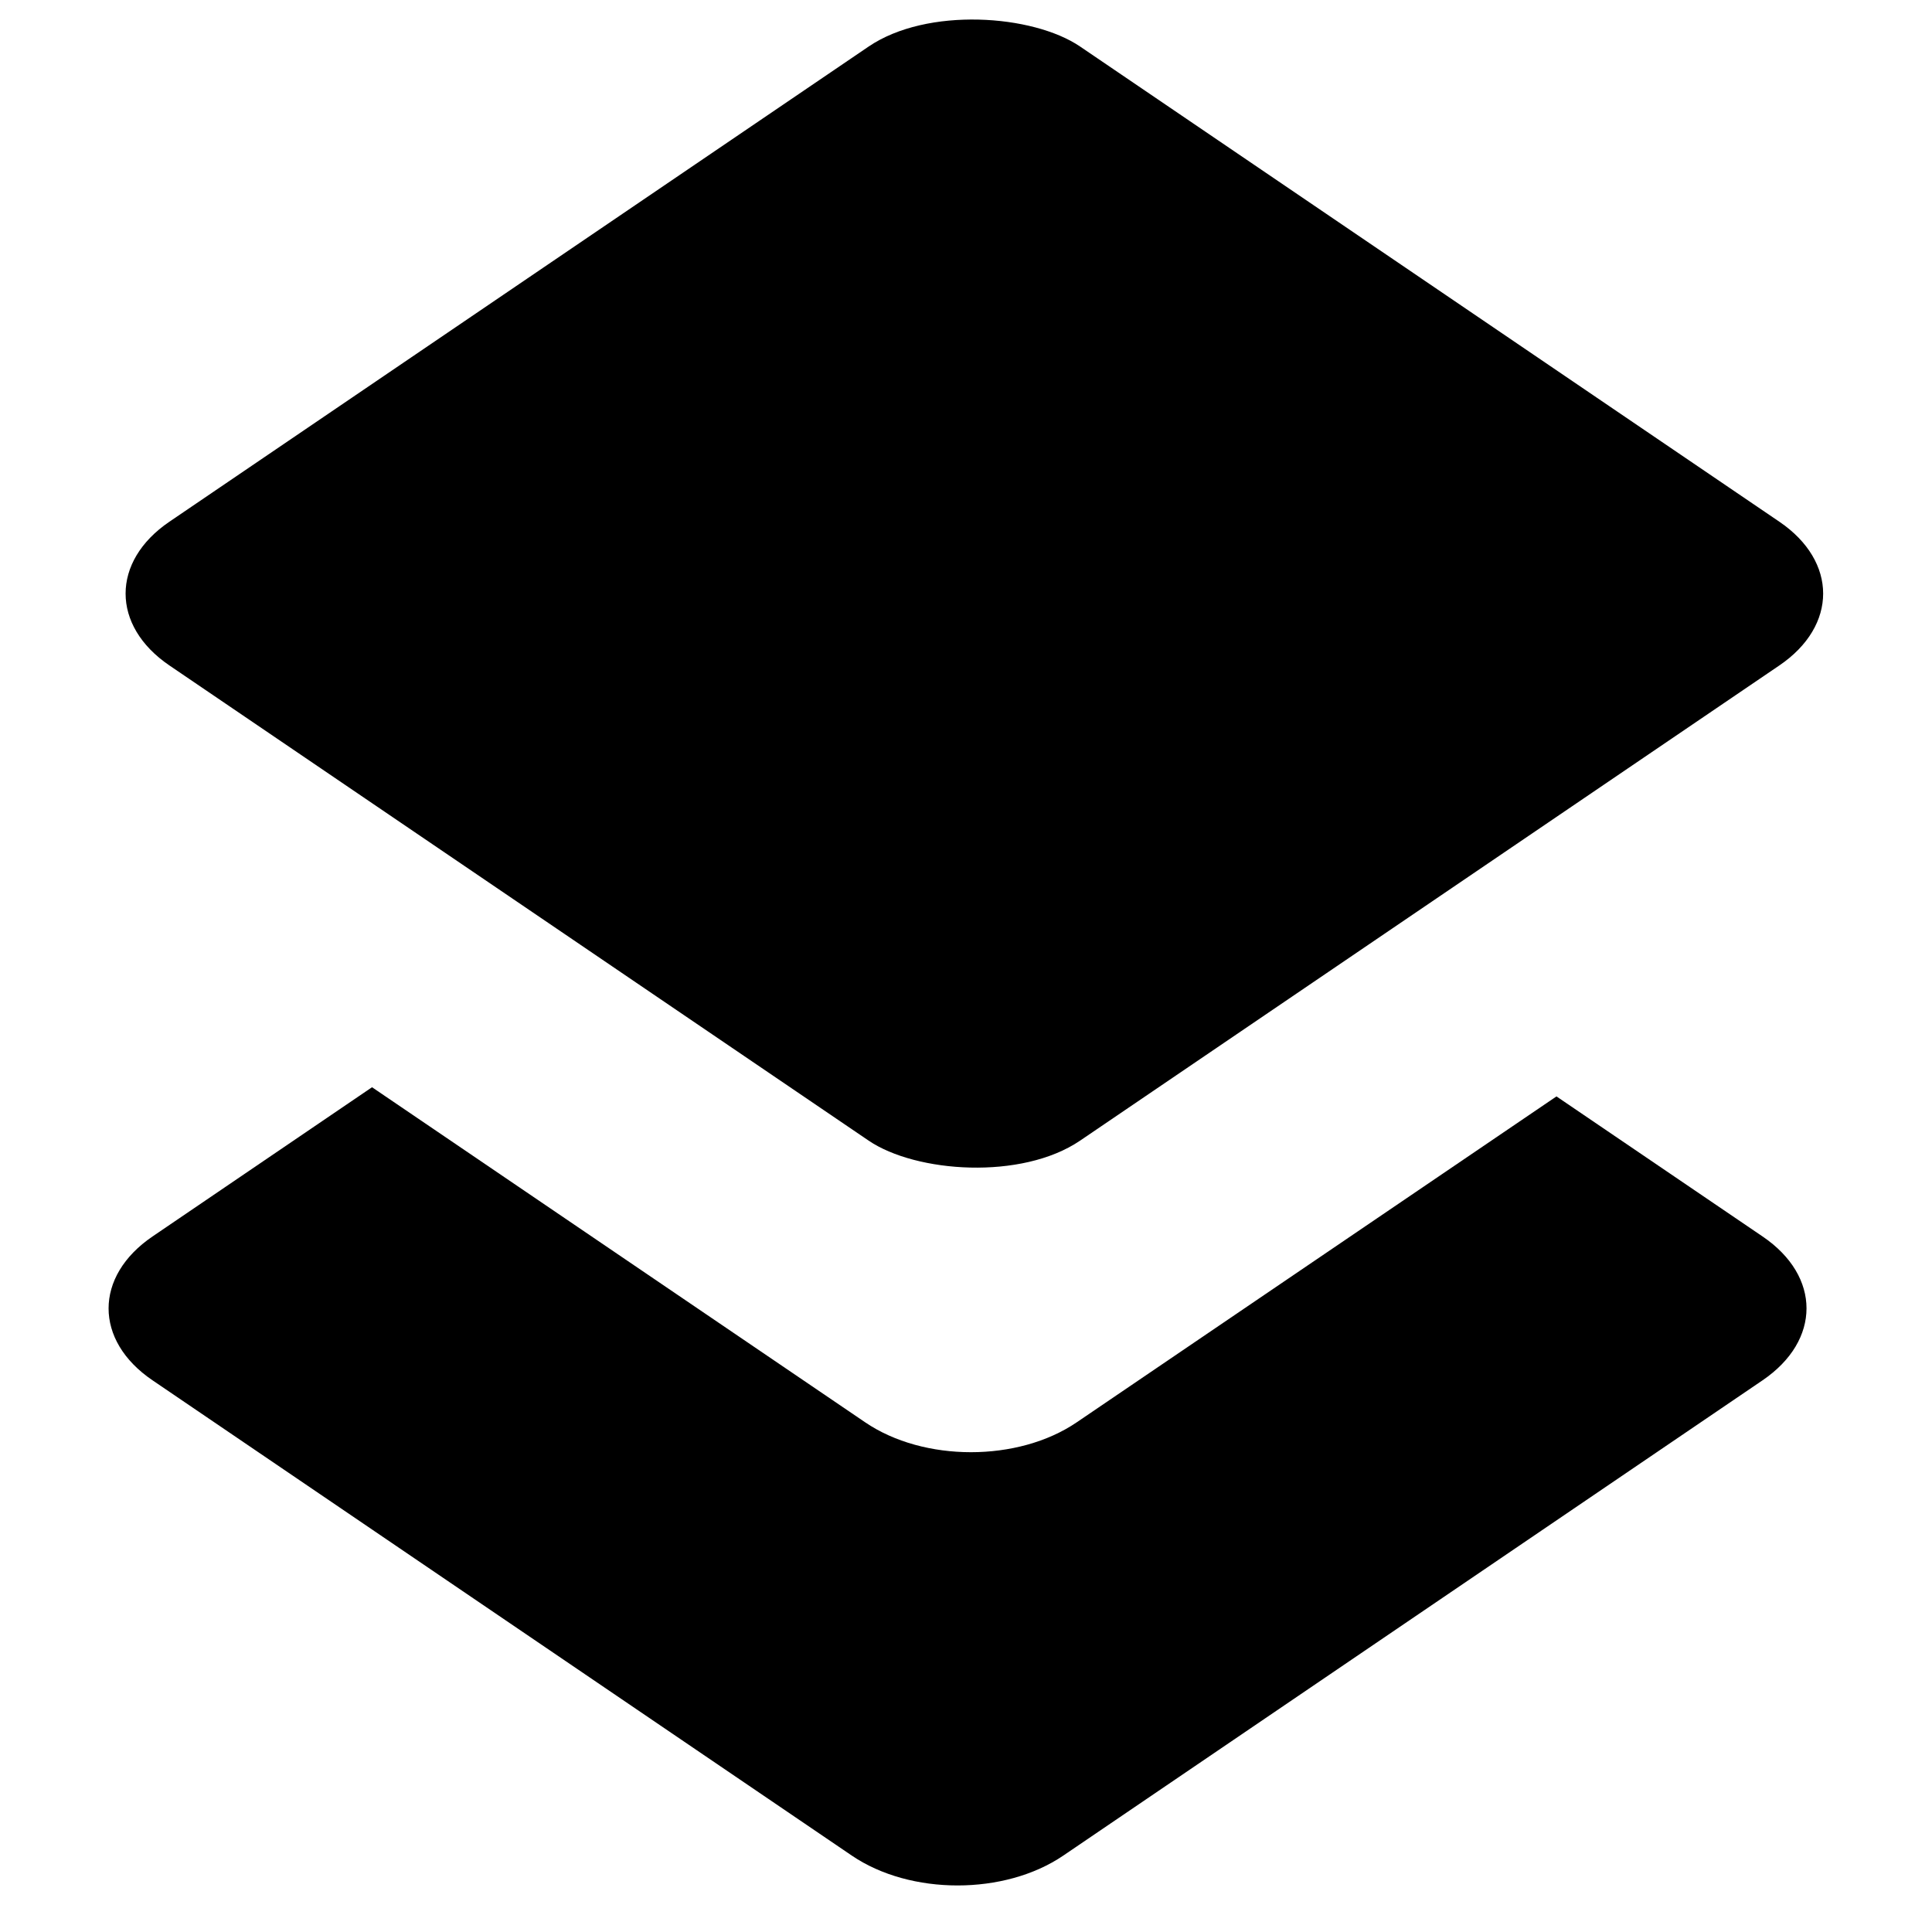 <?xml version="1.0" encoding="UTF-8" standalone="no"?>
<svg
   inkscape:version="1.1 (c68e22c387, 2021-05-23)"
   sodipodi:docname="dialog-layers-symbolic.svg"
   viewBox="0 0 16 16"
   height="16"
   width="16"
   id="svg1"
   version="1.1"
   xmlns:inkscape="http://www.inkscape.org/namespaces/inkscape"
   xmlns:sodipodi="http://sodipodi.sourceforge.net/DTD/sodipodi-0.dtd"
   xmlns="http://www.w3.org/2000/svg"
   xmlns:svg="http://www.w3.org/2000/svg"
   xmlns:rdf="http://www.w3.org/1999/02/22-rdf-syntax-ns#"
   xmlns:cc="http://creativecommons.org/ns#"
   xmlns:dc="http://purl.org/dc/elements/1.1/">
  <defs
     id="defs4349" />
  <style
     id="s0">
.success { fill:#009909; }
.warning { fill:#FF1990; }
.error { fill:#00AAFF; }
</style>
  <style
     id="s2">
@import '../../highlights.css';
</style>
  <sodipodi:namedview
     inkscape:document-rotation="0"
     inkscape:current-layer="dialog-layers"
     inkscape:window-maximized="1"
     inkscape:window-y="32"
     inkscape:window-x="-8"
     inkscape:window-height="1017"
     inkscape:window-width="1920"
     inkscape:cy="4.0437669"
     inkscape:cx="11.269514"
     inkscape:zoom="22.627417"
     showgrid="true"
     id="namedview"
     guidetolerance="10"
     gridtolerance="10"
     objecttolerance="10"
     pagecolor="#2e2e2e"
     bordercolor="#eeeeee"
     borderopacity="1"
     inkscape:pageshadow="0"
     inkscape:pageopacity="0"
     inkscape:pagecheckerboard="0">
    <inkscape:grid
       id="grid"
       type="xygrid"
       spacingx="0.667"
       spacingy="0.667" />
  </sodipodi:namedview>
  <g
     inkscape:label="#layers"
     id="dialog-layers"
     transform="translate(-105,-767.362)">
    <g
       id="g2102"
       transform="translate(0.016,-0.375)">
      <path
         id="rect1160"
         style="fill:#000000;fill-opacity:1;stroke:none;stroke-width:2.968;paint-order:stroke fill markers"
         d="m 108.065,776.741 -1.818,1.236 c -0.485,0.33 -0.485,0.862 0,1.191 l 5.791,3.936 c 0.485,0.33 1.267,0.33 1.752,0 l 5.791,-3.936 c 0.485,-0.33 0.485,-0.862 0,-1.191 l -1.707,-1.16 -3.973,2.699 c -0.485,0.33 -1.267,0.33 -1.752,0 z" />
      <rect
         style="fill:#000000;fill-opacity:1;stroke:none;stroke-width:3.078;paint-order:stroke fill markers"
         id="rect1160-4"
         width="9.12"
         height="9.12"
         x="-623.622"
         y="751.205"
         transform="matrix(0.827,-0.562,0.827,0.562,0,0)"
         ry="1.059" />
    </g>
  </g>
</svg>
